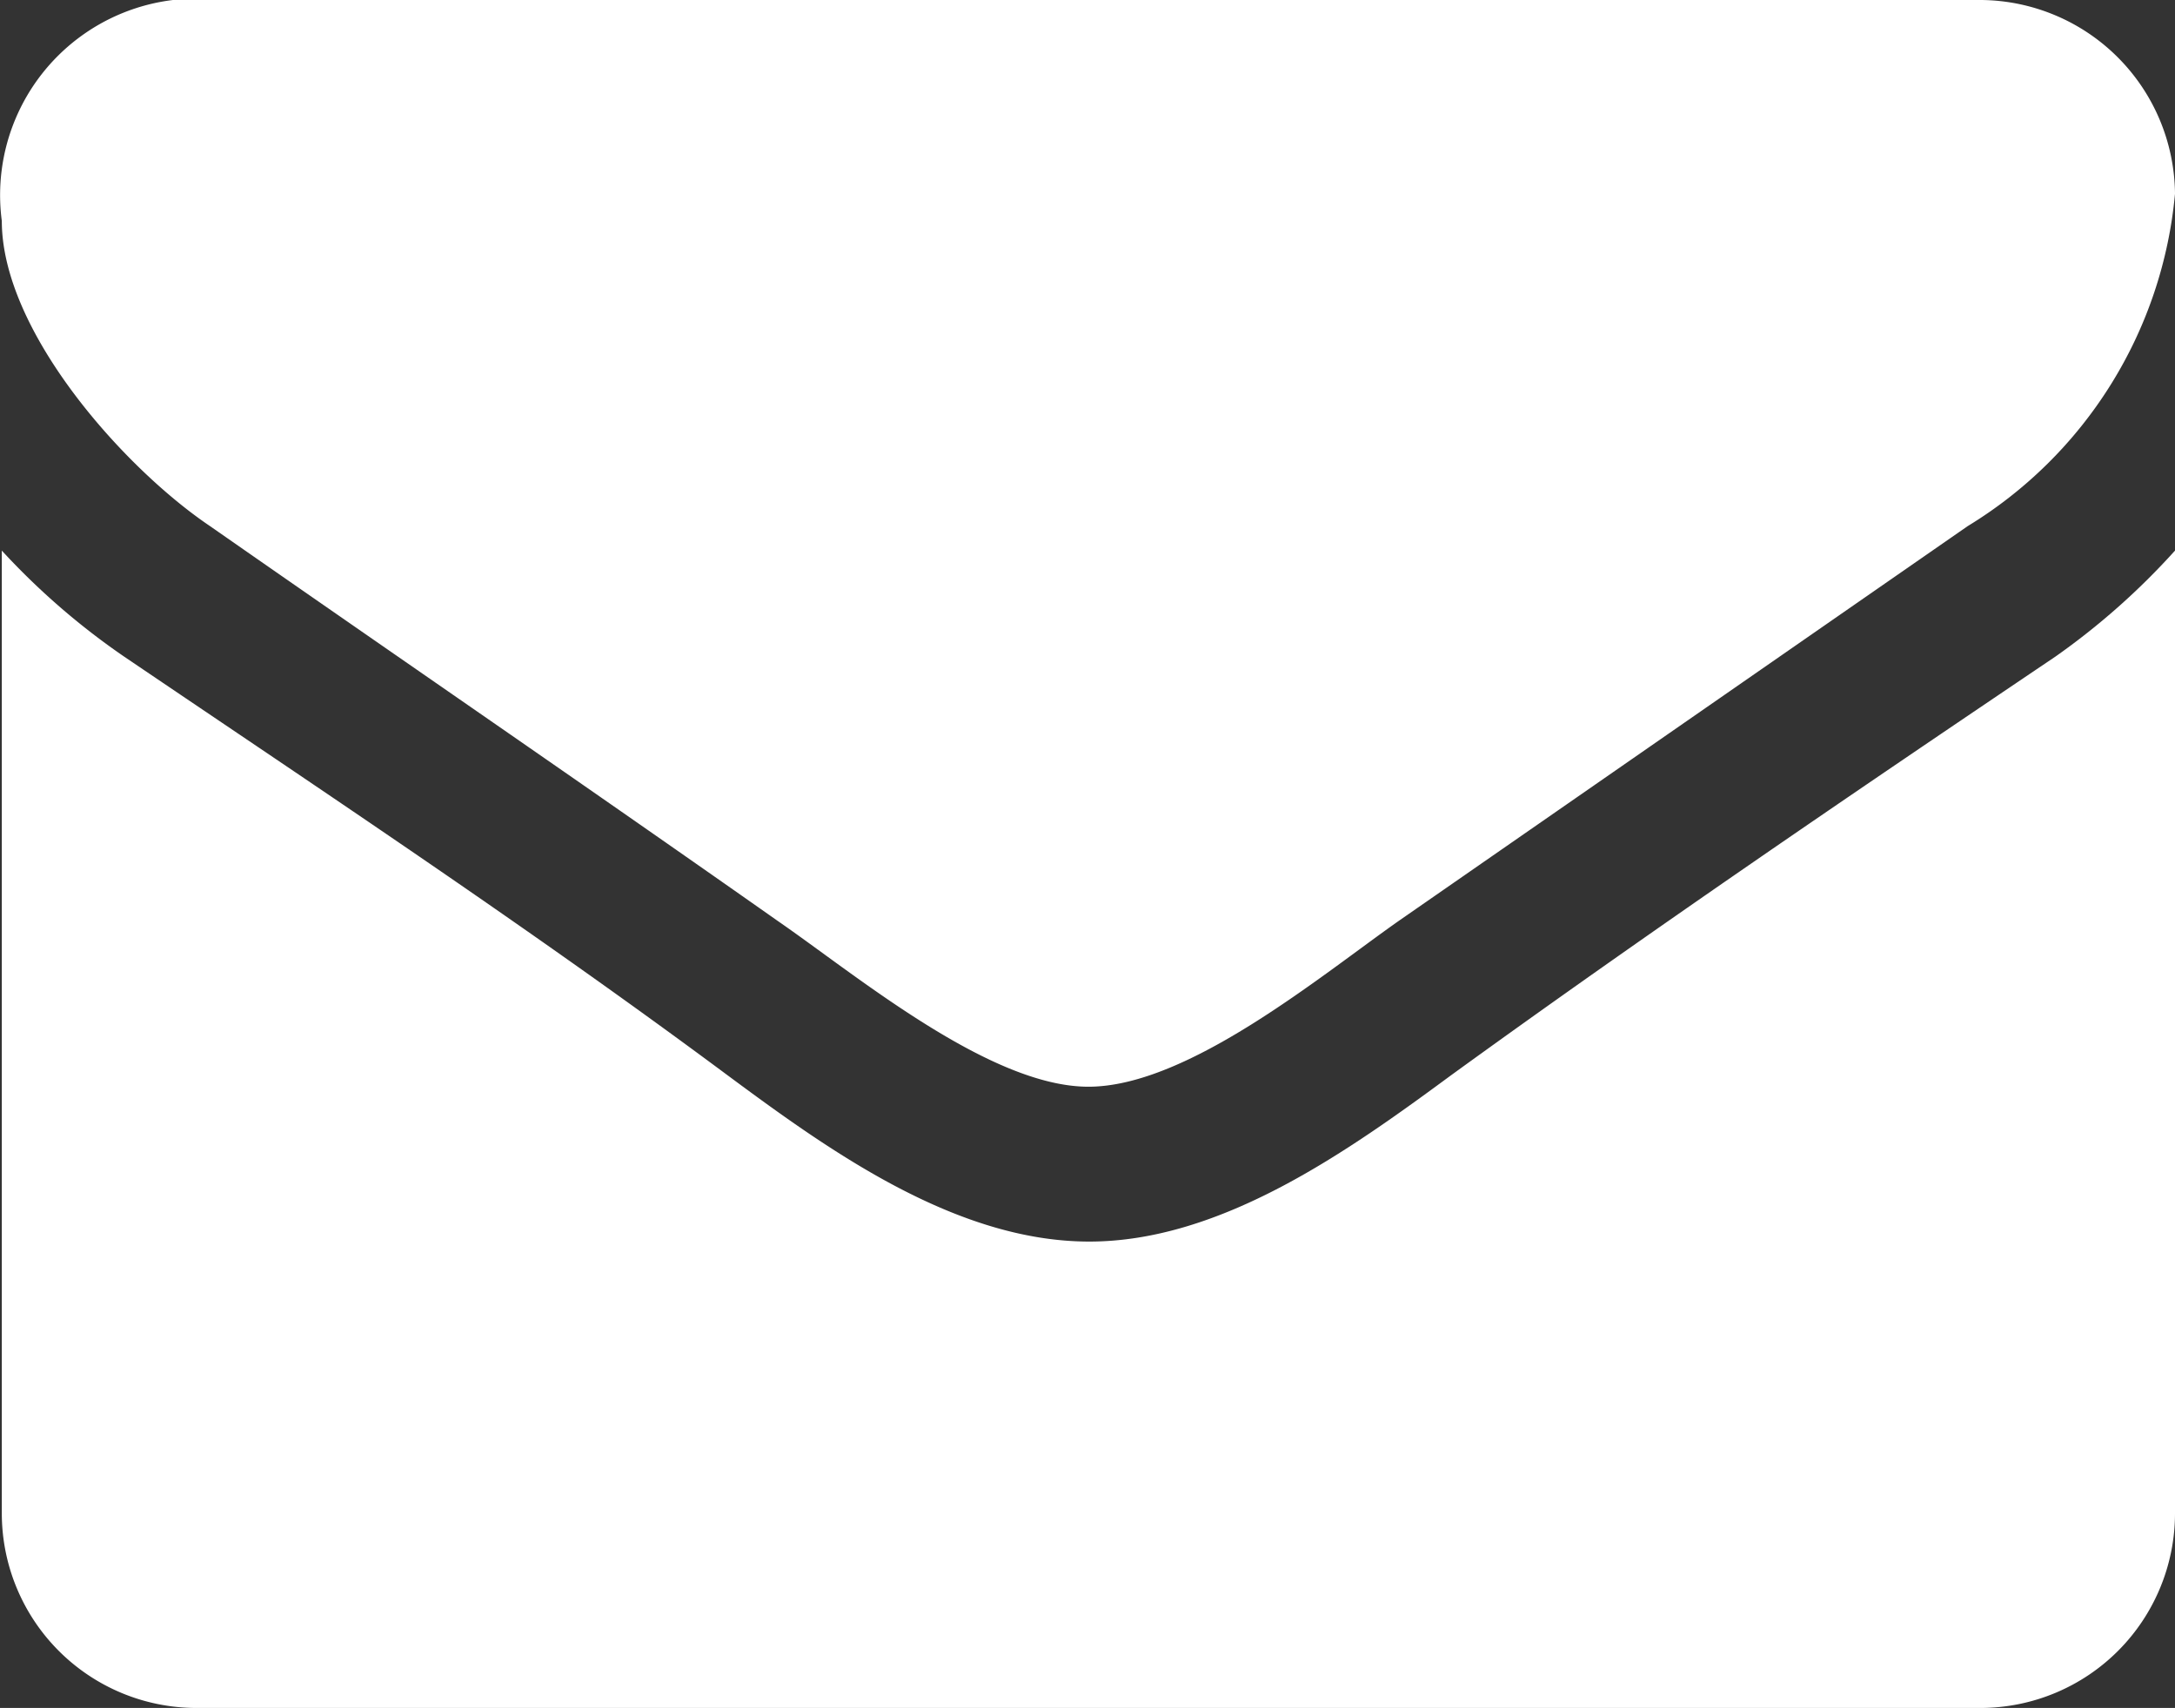 <svg id="圖層_1" data-name="圖層 1" xmlns="http://www.w3.org/2000/svg" viewBox="0 0 24.02 18.86"><rect x="0" y="0" width="24.02" height="18.86" fill="#333333" stroke="none"/><defs><style>.cls-1{fill:#fff;}</style></defs><title>envelope-w</title><path class="cls-1" d="M24,6.08V16.71a2.15,2.15,0,0,1-2.14,2.15H2.14A2.15,2.15,0,0,1,0,16.71V6.08A7.93,7.93,0,0,0,1.35,7.25c2.23,1.51,4.48,3,6.66,4.62,1.12.83,2.52,1.84,4,1.84h0c1.46,0,2.86-1,4-1.84,2.18-1.58,4.43-3.11,6.67-4.62A7.87,7.87,0,0,0,24,6.08Zm0-3.94a4.81,4.81,0,0,1-2.29,3.67l-6.27,4.35C14.57,10.77,13.1,12,12,12h0c-1.09,0-2.56-1.23-3.43-1.83C6.48,8.7,4.38,7.26,2.3,5.81,1.35,5.17,0,3.66,0,2.44A2.17,2.17,0,0,1,1.89,0l.25,0H21.86A2.16,2.16,0,0,1,24,2.14Z" transform="translate(0.02 0)"/></svg>